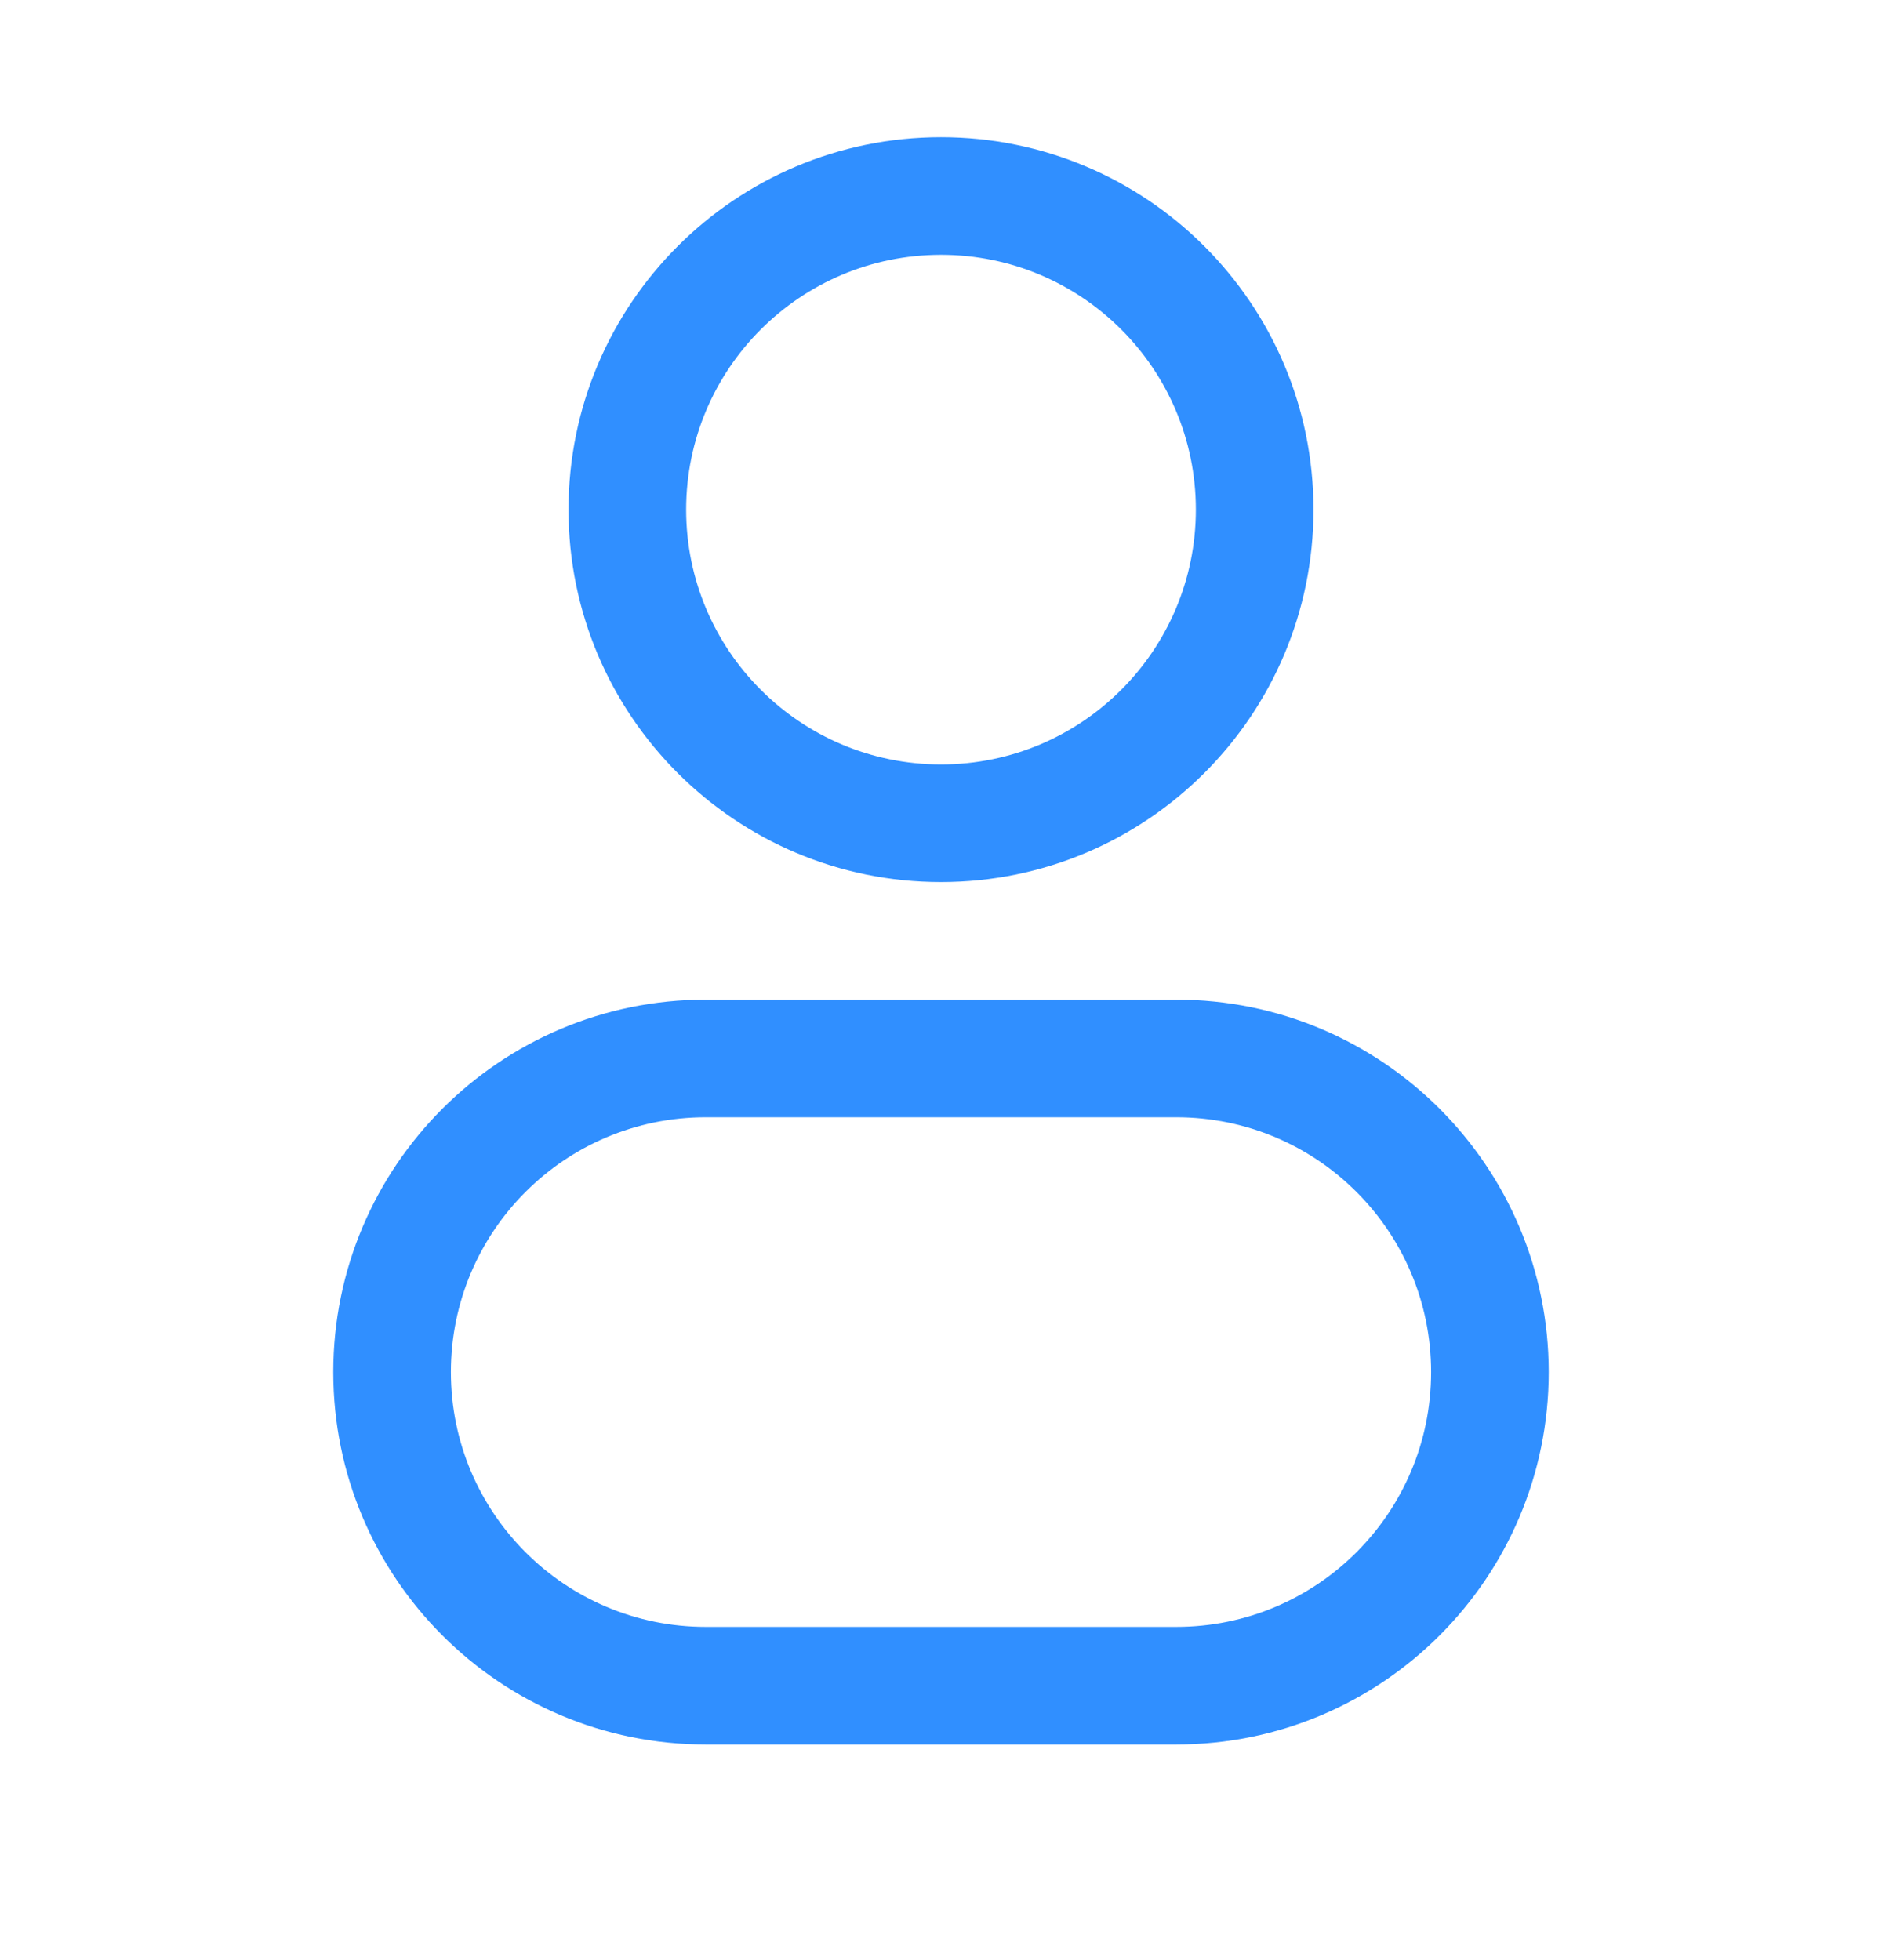 <svg width="24" height="25" viewBox="0 0 24 25" fill="none" xmlns="http://www.w3.org/2000/svg">
<path fill-rule="evenodd" clip-rule="evenodd" d="M12 1.75C9.377 1.75 7.25 3.877 7.25 6.5C7.25 9.123 9.377 11.25 12 11.25C14.623 11.25 16.75 9.123 16.75 6.5C16.75 3.877 14.623 1.75 12 1.75ZM8.75 6.5C8.75 4.705 10.205 3.25 12 3.25C13.795 3.25 15.25 4.705 15.25 6.5C15.25 8.295 13.795 9.75 12 9.75C10.205 9.75 8.75 8.295 8.75 6.5Z" fill="#308FFF"/>
<path fill-rule="evenodd" clip-rule="evenodd" d="M9 12.75C6.377 12.75 4.25 14.877 4.25 17.5C4.25 20.123 6.377 22.25 9 22.25H15C17.623 22.25 19.75 20.123 19.75 17.5C19.75 14.877 17.623 12.75 15 12.75H9ZM5.75 17.5C5.75 15.705 7.205 14.25 9 14.25H15C16.795 14.25 18.25 15.705 18.25 17.5C18.25 19.295 16.795 20.75 15 20.75H9C7.205 20.75 5.75 19.295 5.75 17.5Z" fill="#308FFF"/>
</svg>
